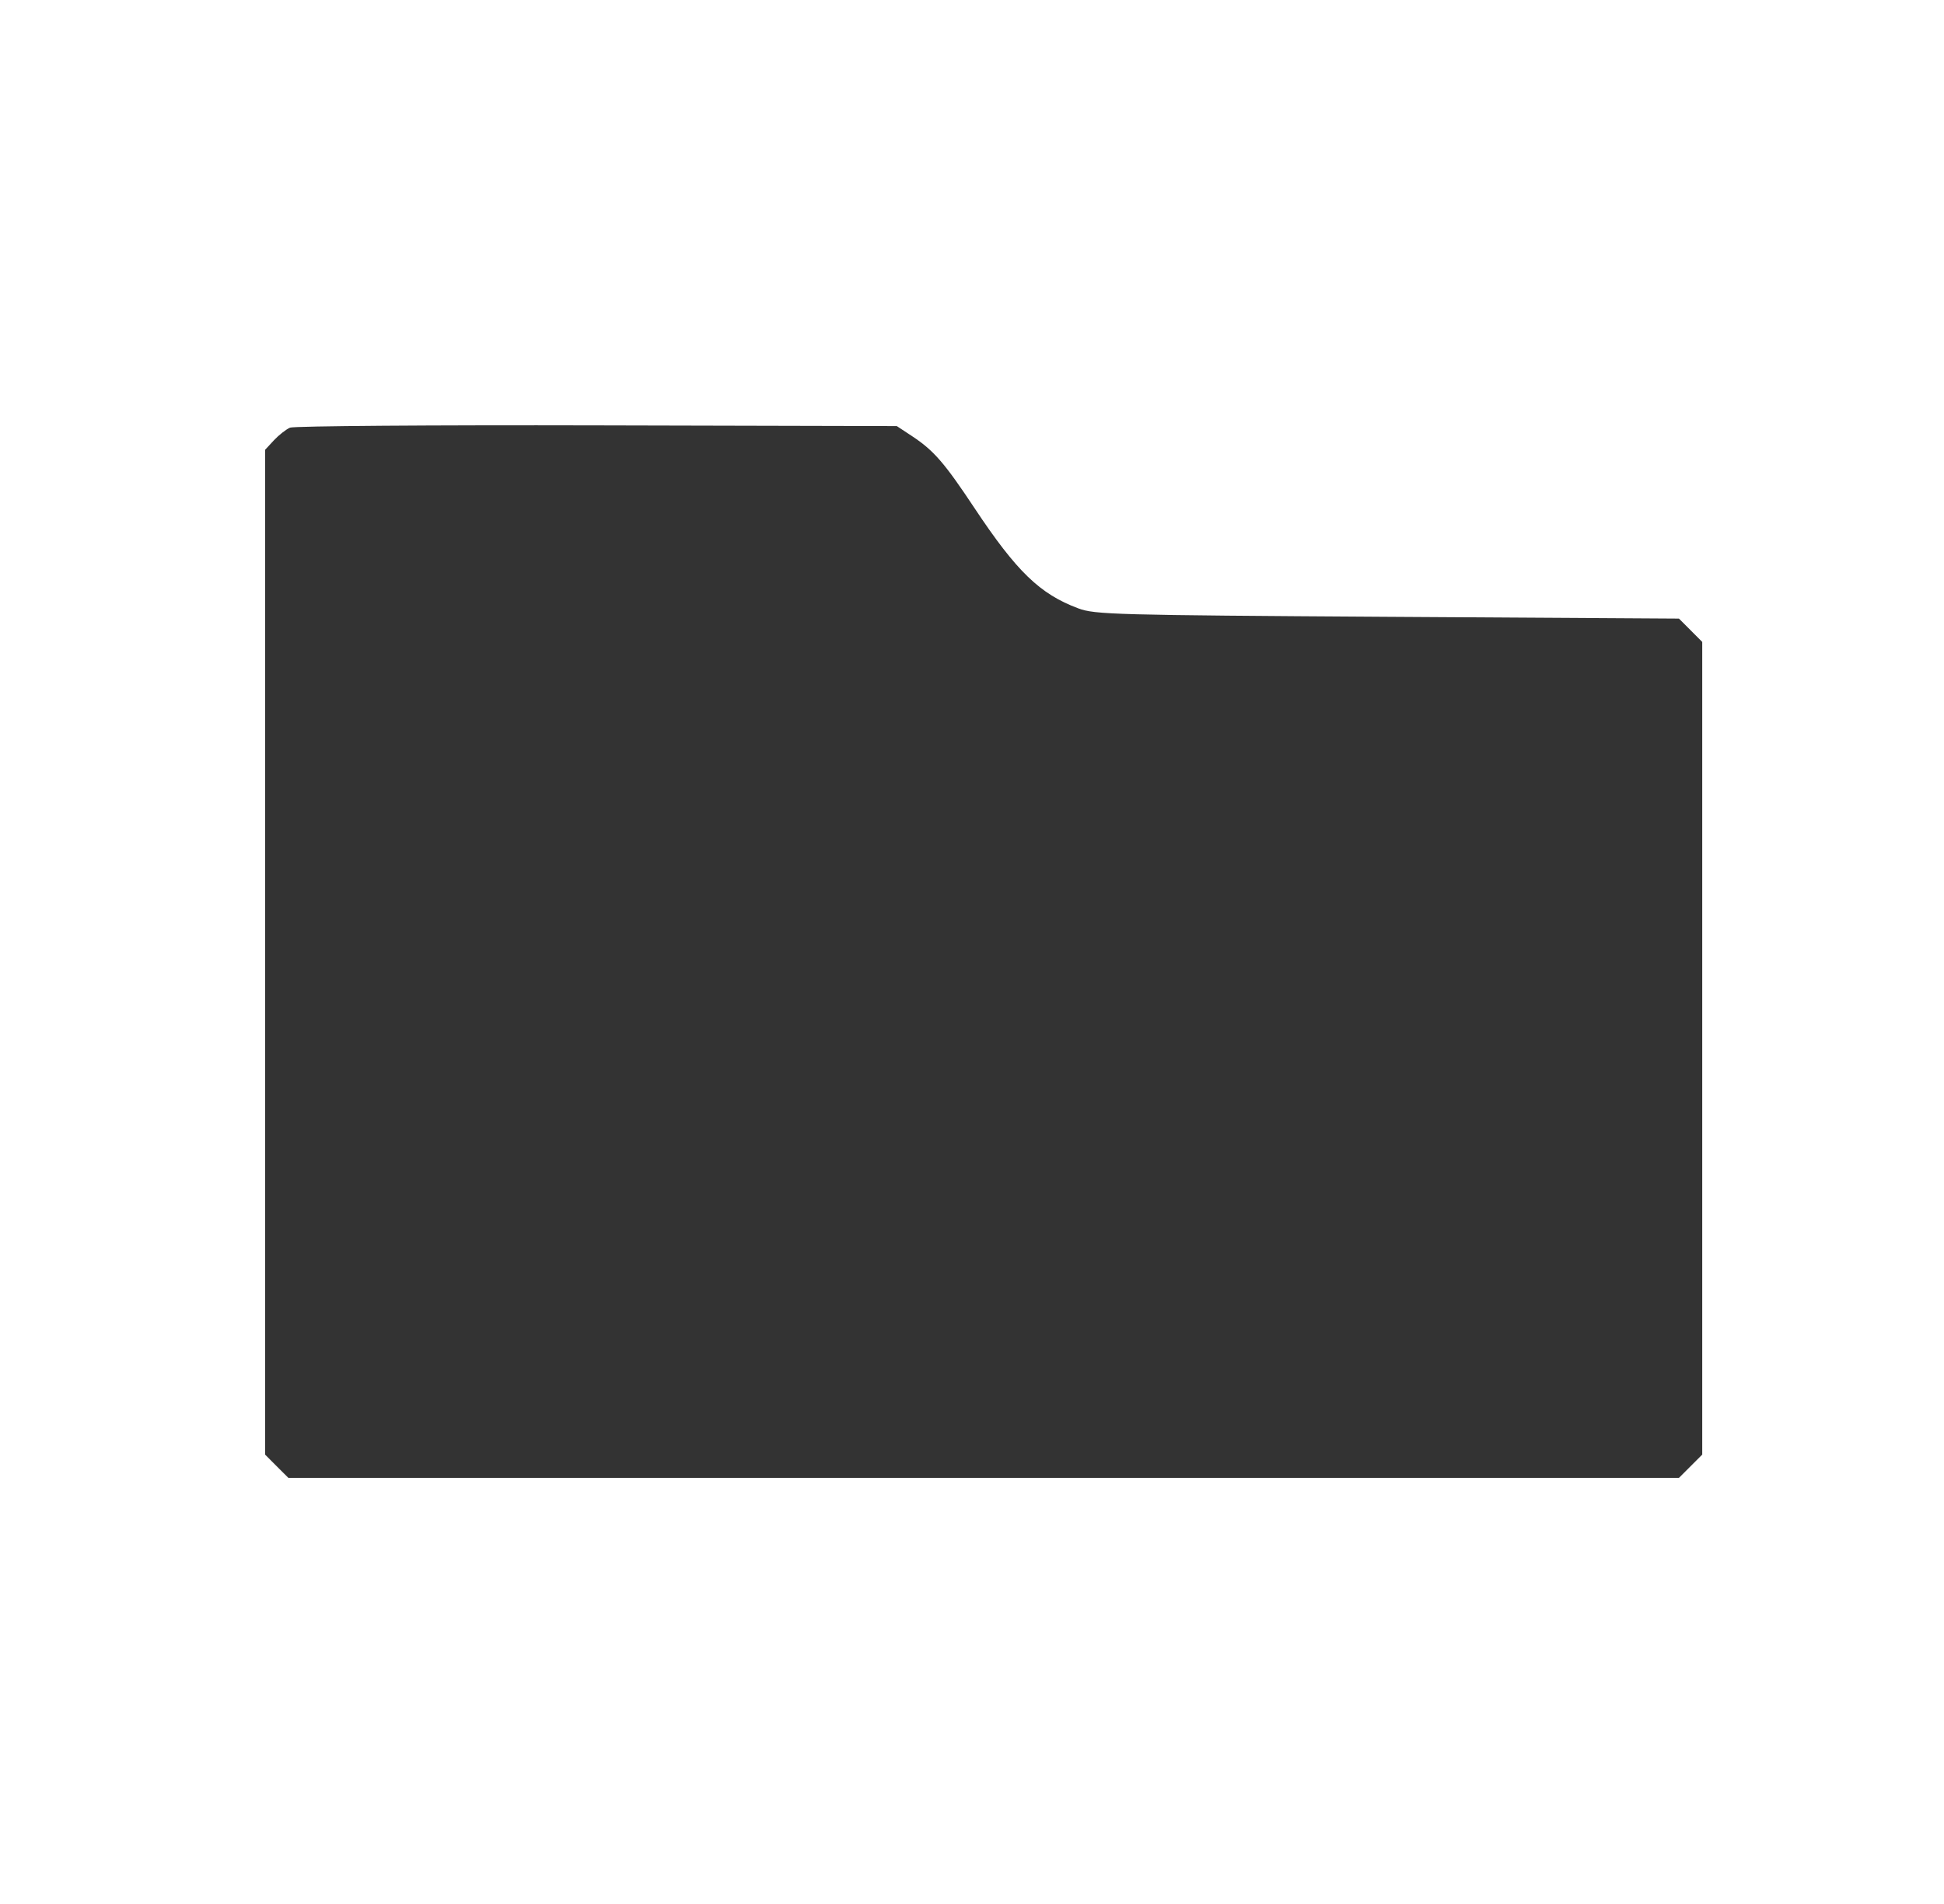 <svg width="49" height="48" viewBox="0 0 49 48" fill="none" xmlns="http://www.w3.org/2000/svg">
<path fill-rule="evenodd" clip-rule="evenodd" d="M7.311 10.781C7.212 10.823 7.03 10.966 6.906 11.098L6.682 11.34V24.006V36.671L6.975 36.965L7.269 37.258H24.794H42.319L42.612 36.965L42.906 36.671V26.427V16.183L42.613 15.889L42.319 15.595L34.972 15.55C28.087 15.507 27.597 15.494 27.176 15.336C26.213 14.977 25.623 14.406 24.563 12.809C23.807 11.67 23.539 11.36 22.996 11L22.605 10.742L15.048 10.724C10.891 10.714 7.41 10.74 7.311 10.781Z" fill="#333333"/>
</svg>
